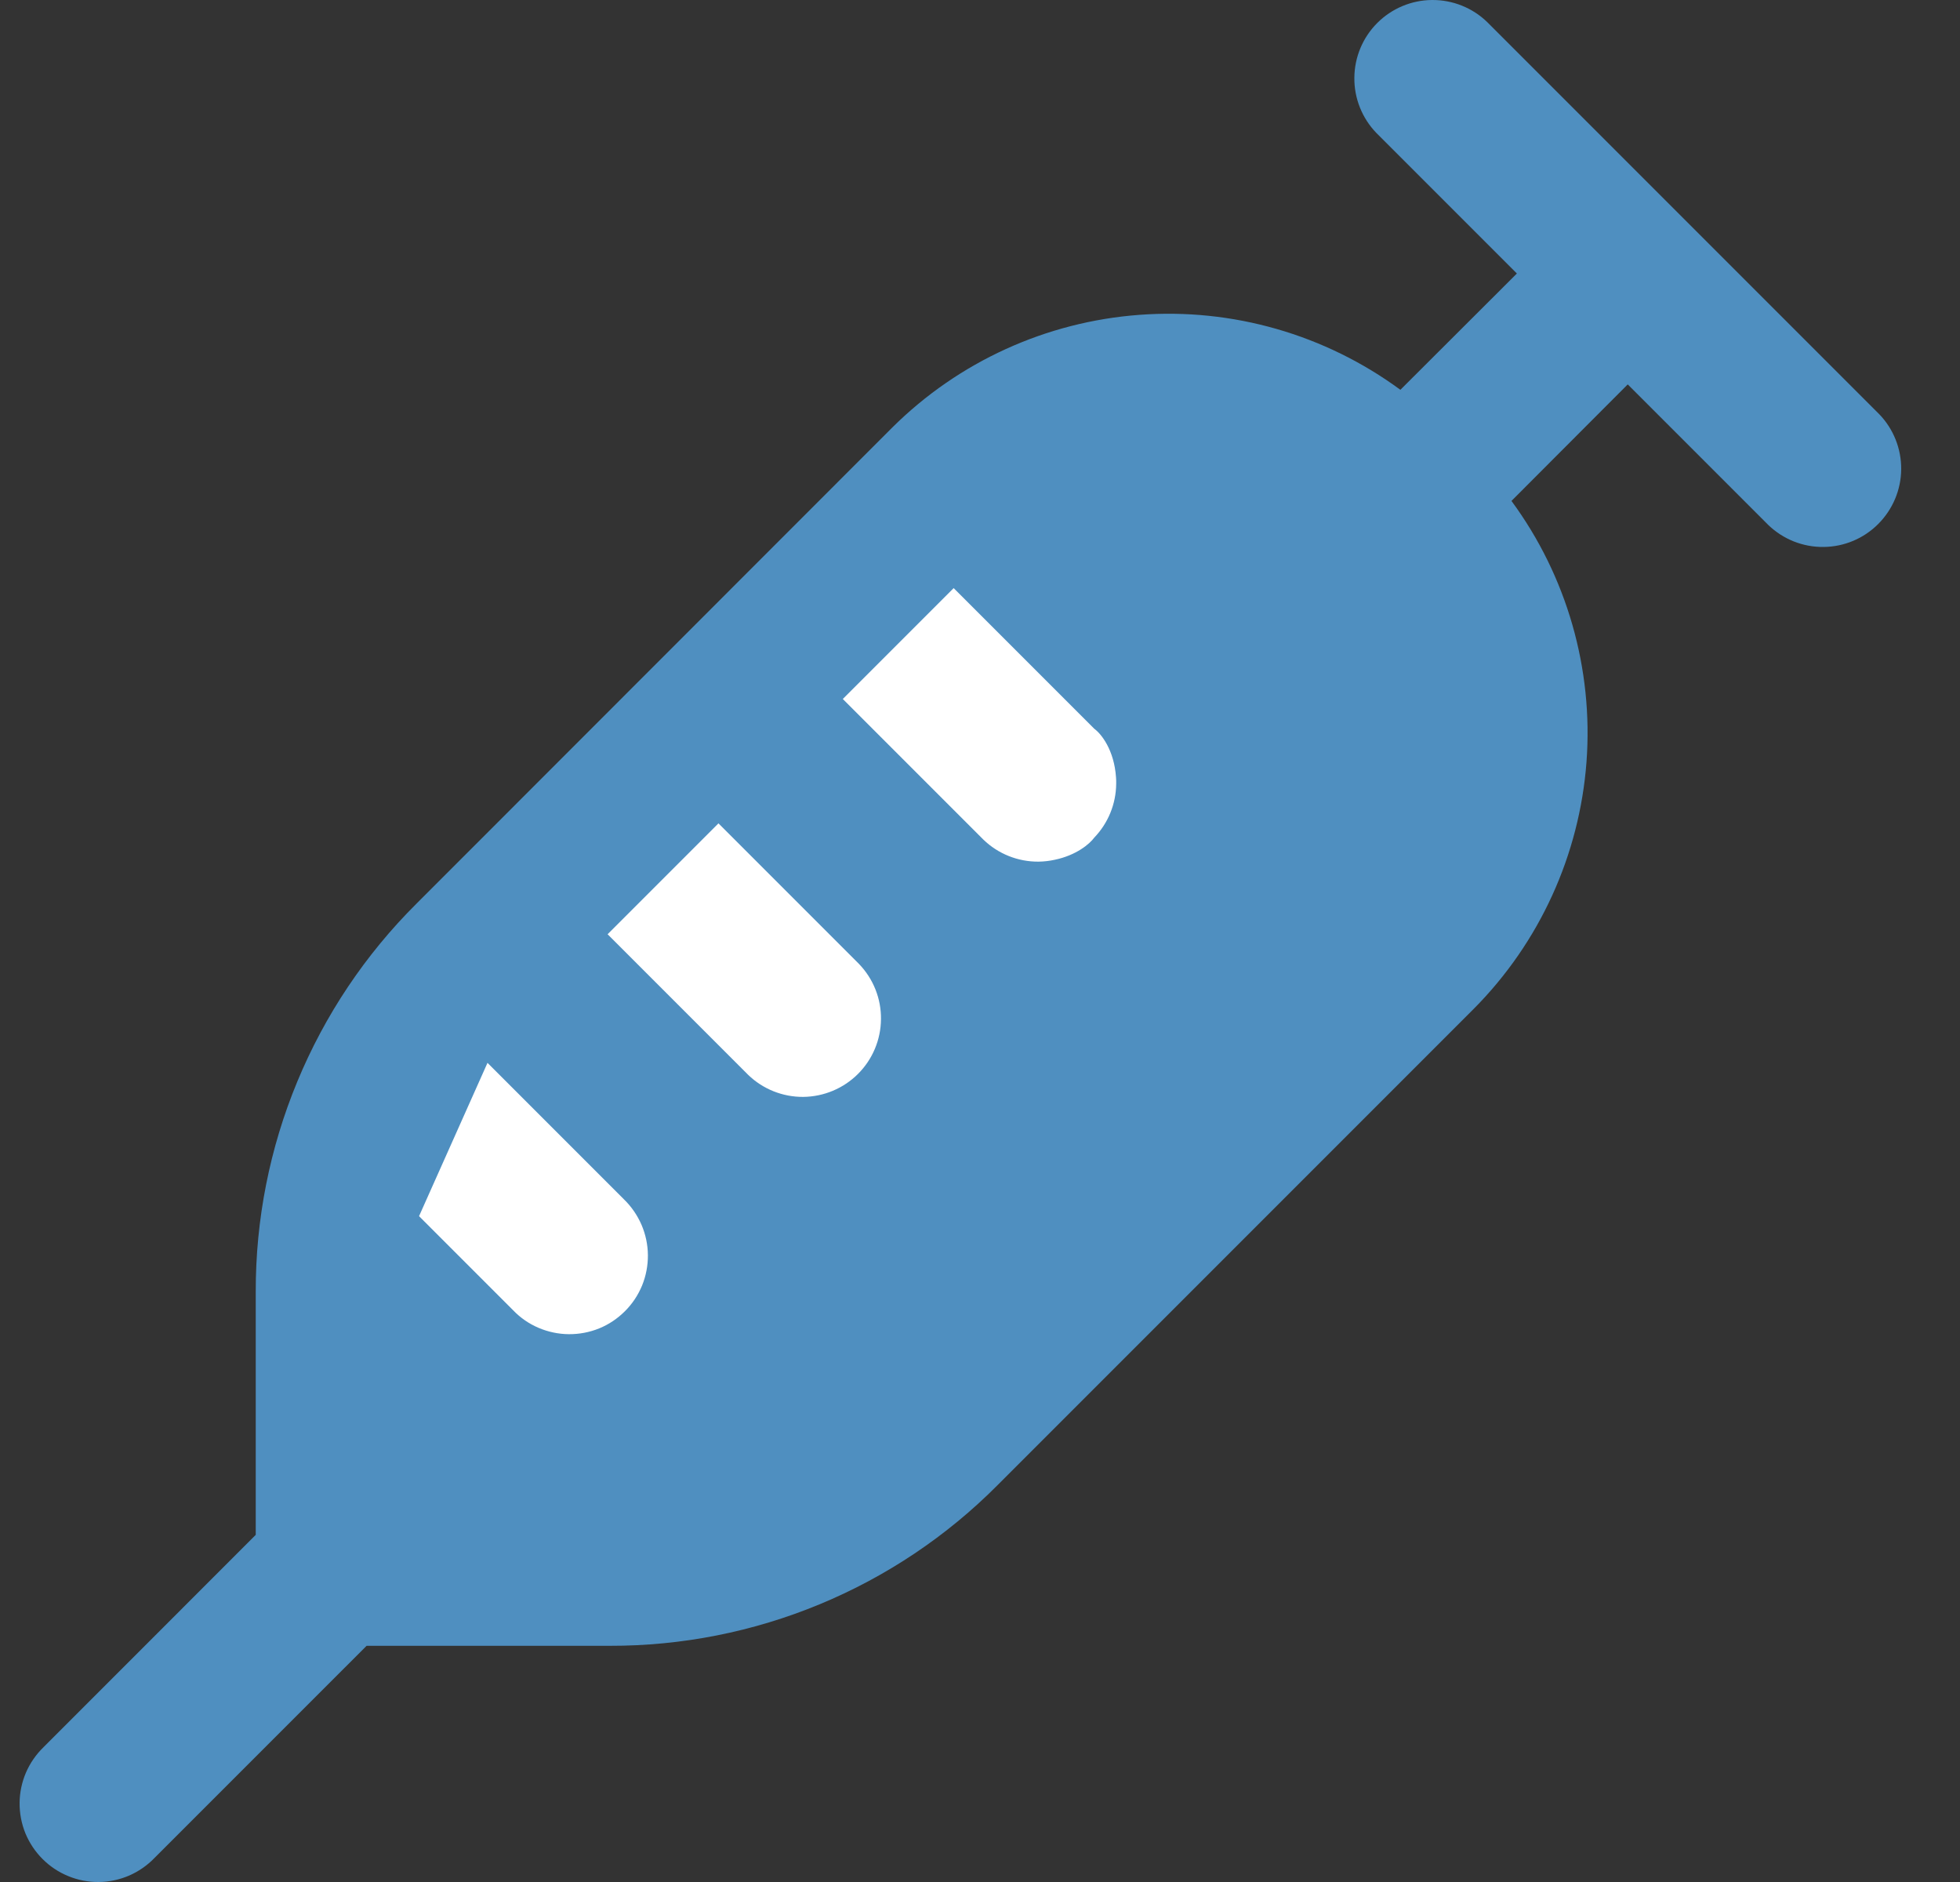<svg width="25" height="24" viewBox="0 0 25 24" fill="none" xmlns="http://www.w3.org/2000/svg">
<rect x="0" y="0" width="25" height="24" fill="#333333" stroke="none"/>
<g clip-path="url(#clip0_2315_16626)">
<path d="M23.969 5.281L18.969 0.281C18.781 0.099 18.528 -0.002 18.266 0C18.004 0.002 17.753 0.107 17.567 0.293C17.382 0.478 17.277 0.729 17.275 0.991C17.272 1.253 17.373 1.506 17.555 1.695L19.348 3.488L17.862 4.971C16.902 4.265 15.721 3.926 14.533 4.015C13.345 4.103 12.227 4.612 11.381 5.452L5.312 11.524C4.66 12.172 4.144 12.943 3.792 13.793C3.44 14.642 3.26 15.553 3.262 16.473V19.573L0.555 22.281C0.46 22.373 0.384 22.483 0.331 22.605C0.279 22.727 0.251 22.858 0.25 22.991C0.249 23.124 0.274 23.256 0.324 23.379C0.375 23.502 0.449 23.613 0.543 23.707C0.637 23.801 0.748 23.875 0.871 23.925C0.994 23.976 1.126 24.001 1.259 24C1.391 23.999 1.523 23.971 1.645 23.919C1.767 23.866 1.877 23.79 1.969 23.695L4.676 20.988H7.776C8.696 20.99 9.607 20.81 10.456 20.458C11.306 20.106 12.077 19.59 12.725 18.938L18.797 12.866C19.637 12.021 20.147 10.904 20.236 9.716C20.324 8.528 19.985 7.347 19.279 6.388L20.762 4.902L22.555 6.695C22.744 6.877 22.997 6.978 23.259 6.975C23.521 6.973 23.772 6.868 23.957 6.682C24.142 6.497 24.248 6.246 24.25 5.984C24.252 5.722 24.151 5.469 23.969 5.281Z" fill="#4F8FC0"/>
<path d="M5.345 15.509L6.218 13.554L7.959 15.295C8.054 15.387 8.13 15.498 8.183 15.62C8.235 15.742 8.263 15.873 8.264 16.006C8.265 16.138 8.24 16.27 8.19 16.393C8.139 16.516 8.065 16.628 7.971 16.721C7.877 16.815 7.766 16.89 7.643 16.94C7.52 16.99 7.388 17.015 7.255 17.014C7.123 17.013 6.991 16.985 6.869 16.933C6.747 16.881 6.637 16.805 6.545 16.709L5.345 15.509Z" fill="white"/>
<path d="M9.543 13.707L7.75 11.914L9.164 10.5L10.957 12.293C11.139 12.482 11.24 12.734 11.237 12.996C11.235 13.259 11.13 13.509 10.944 13.695C10.759 13.88 10.508 13.985 10.246 13.988C9.984 13.99 9.731 13.889 9.543 13.707Z" fill="white"/>
<path d="M12.543 10.707L10.75 8.914L12.164 7.5L13.957 9.293C14.044 9.355 14.212 9.562 14.235 9.915C14.237 9.942 14.238 9.969 14.237 9.996C14.235 10.253 14.134 10.498 13.957 10.682C13.899 10.762 13.728 10.907 13.454 10.964C13.386 10.979 13.317 10.987 13.246 10.988C12.984 10.99 12.731 10.889 12.543 10.707Z" fill="white"/>
</g>
<defs>
<clipPath id="clip0_2315_16626">
<rect width="24" height="24" fill="white" transform="translate(0.25)"/>
</clipPath>
</defs>
</svg>
